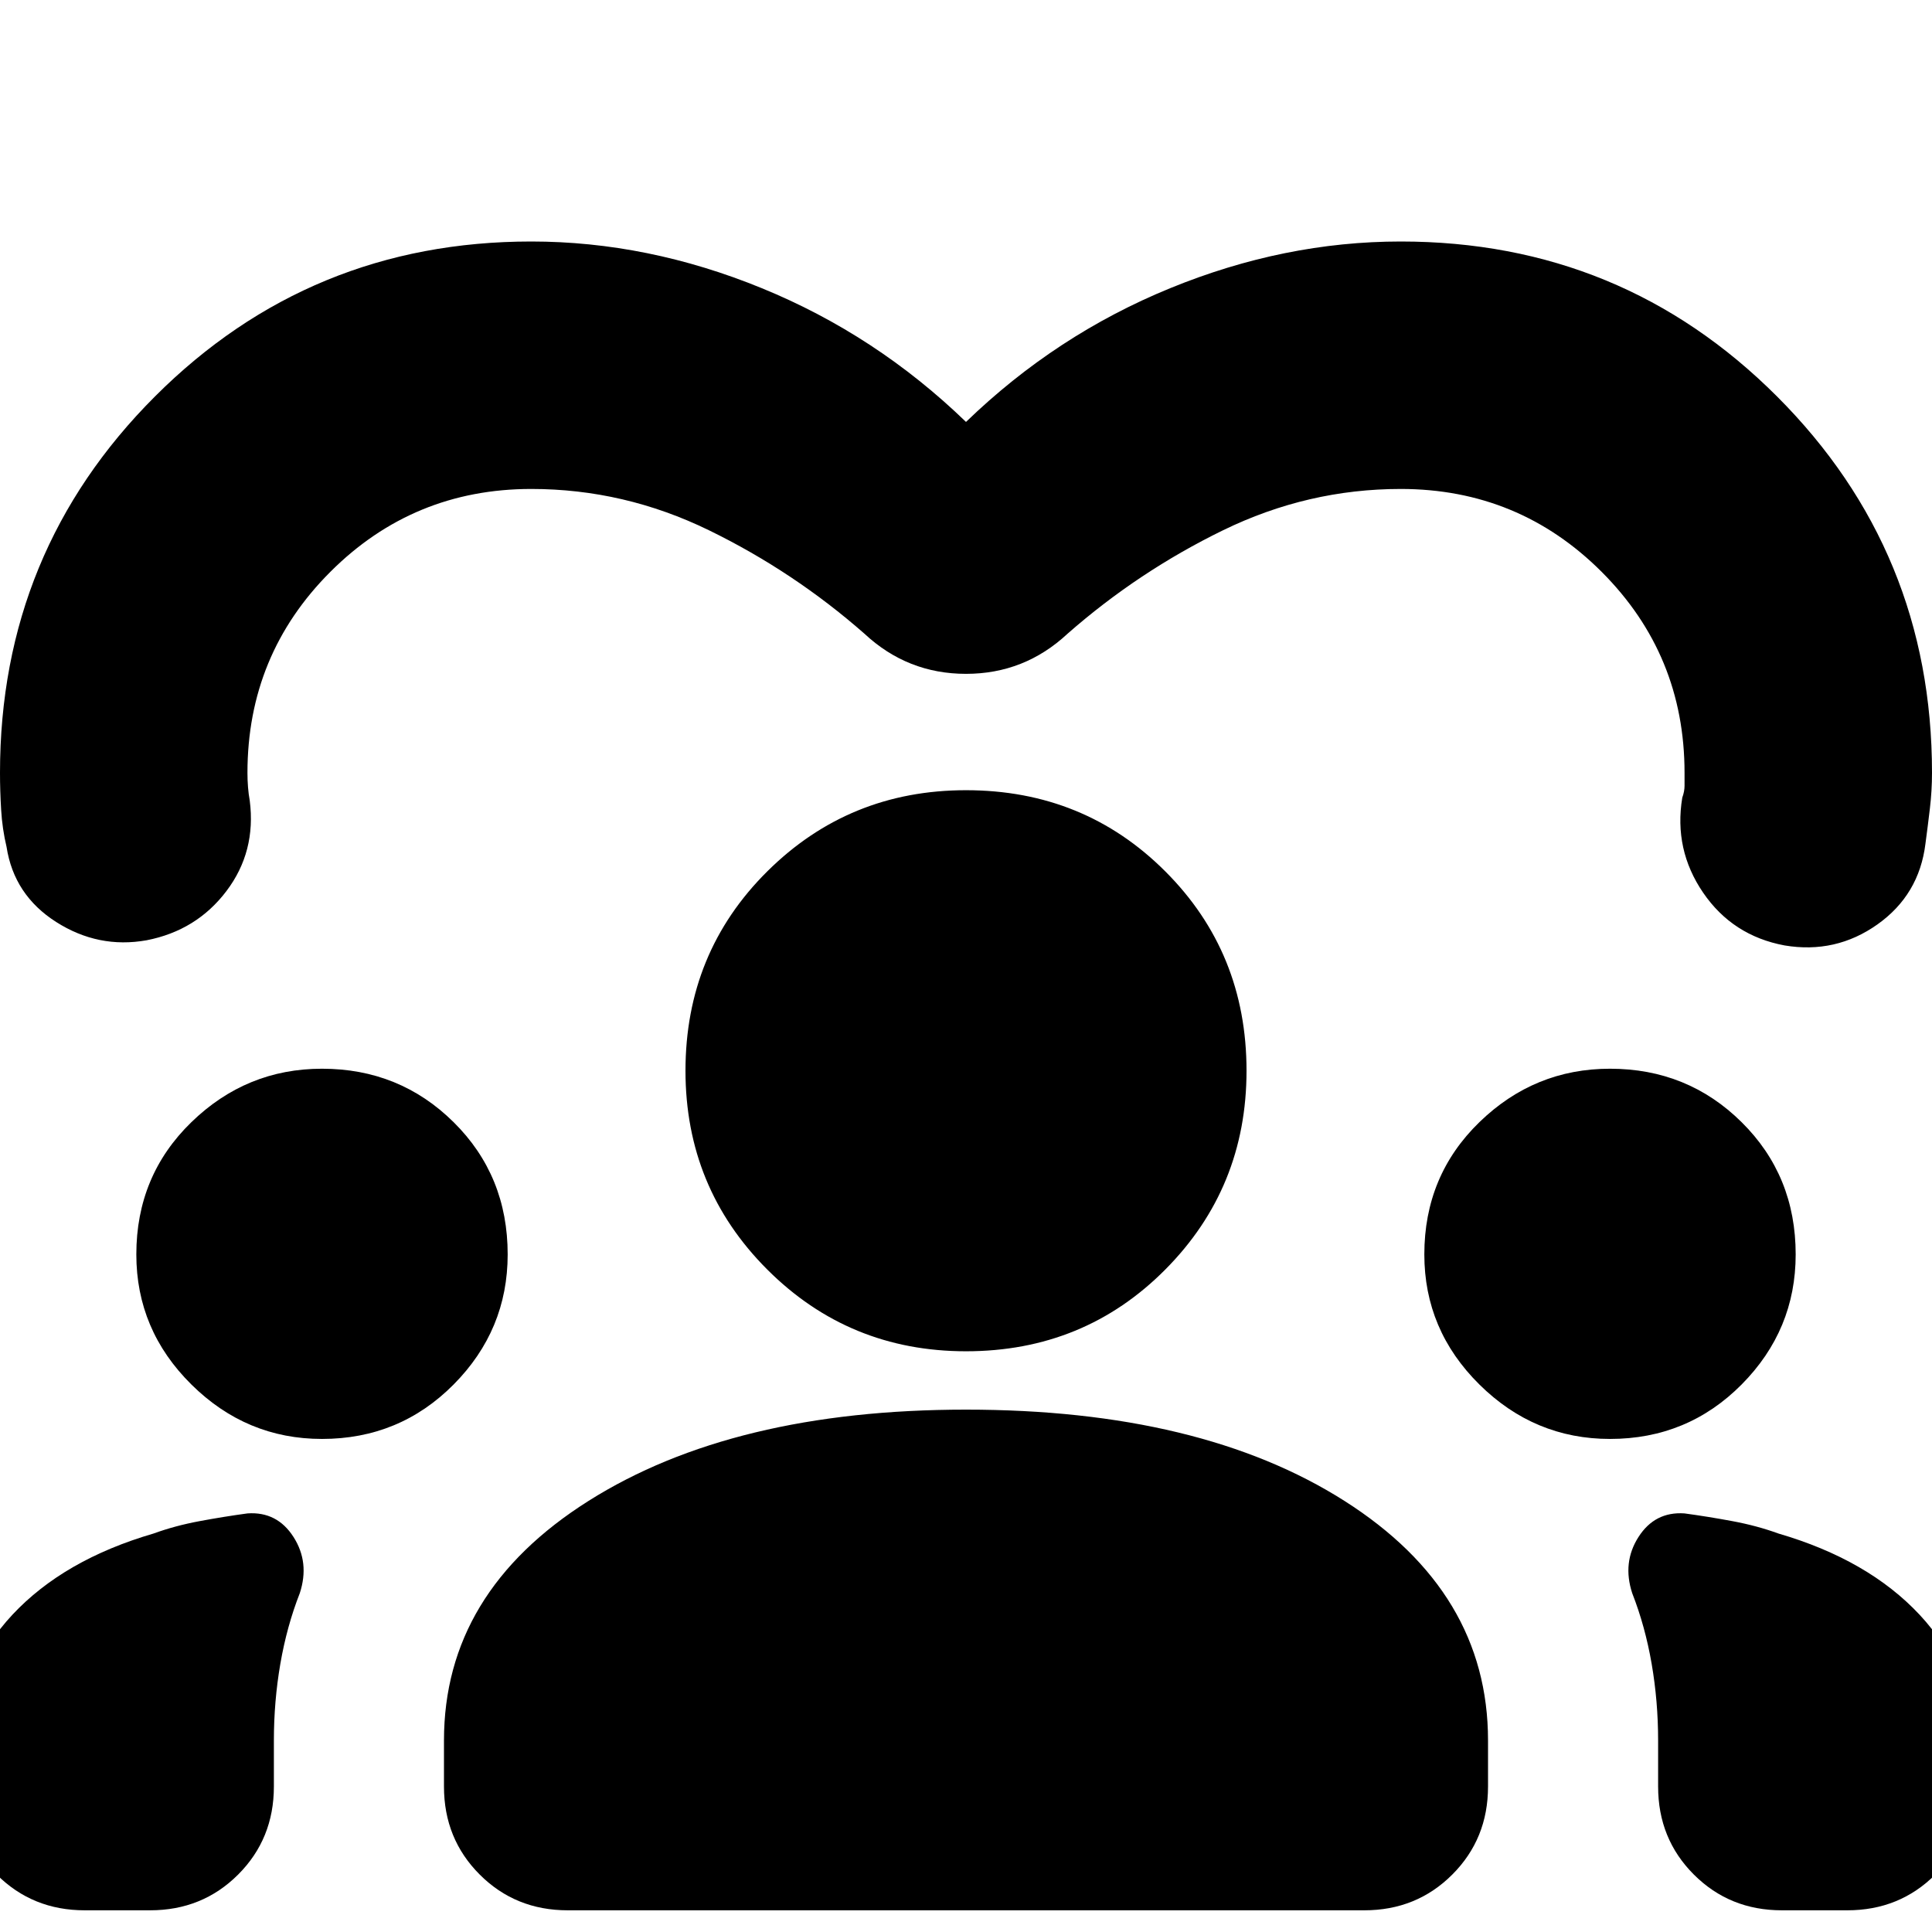 <svg xmlns="http://www.w3.org/2000/svg" height="24" viewBox="0 -960 960 960" width="24"><path d="M42.09-10.78q-25.96 0-43.72-17.76-17.76-17.76-17.76-43.72v-20.91q0-37.13 25.56-64.48Q31.74-185 76.3-198q10.61-3.87 22.85-6.15 12.24-2.28 23.85-3.85 14.7-1 22.83 11.7 8.13 12.69 3.13 27.95-6.44 16.44-9.66 35.09-3.21 18.65-3.21 38.09v22.91q0 25.96-17.76 43.72-17.77 17.76-43.72 17.76H42.09Zm240 0q-25.96 0-43.72-17.76-17.76-17.76-17.76-43.72v-22.91q0-73.7 71.85-119.05Q364.3-259.56 480-259.56q116.7 0 188.04 45.34 71.35 45.35 71.35 119.05v22.91q0 25.96-17.76 43.72-17.76 17.76-43.72 17.76H282.09Zm603.3 0q-25.95 0-43.72-17.76-17.76-17.76-17.76-43.72v-22.91q0-19.44-3.21-38.09-3.22-18.65-9.66-35.09-5-15.26 3.13-27.95Q822.3-209 837-208q11.61 1.57 23.85 3.85 12.24 2.28 22.85 6.15 44.56 13 70.13 40.35 25.56 27.35 25.56 64.48v20.91q0 25.96-17.76 43.72-17.76 17.76-43.72 17.76h-32.52ZM160-245q-37.57 0-64.91-27.06-27.35-27.07-27.35-64.63 0-39.13 27.35-65.7 27.34-26.57 64.91-26.57 38.57 0 65.41 26.57 26.85 26.57 26.85 65.7 0 37.56-26.85 64.63Q198.57-245 160-245Zm640 0q-37.57 0-64.91-27.06-27.35-27.07-27.35-64.63 0-39.13 27.35-65.7 27.34-26.57 64.91-26.57 38.57 0 65.41 26.57 26.85 26.57 26.85 65.7 0 37.56-26.85 64.63Q838.57-245 800-245Zm-320-43.56q-58.13 0-98.76-40.63t-40.63-98.77q0-58.69 40.63-99.04 40.63-40.35 98.76-40.35 58.7 0 99.04 40.35 40.35 40.35 40.35 99.04 0 58.14-40.35 98.77-40.34 40.63-99.04 40.63Zm0-461.79q44.74-43.26 101.46-66.45Q638.17-840 696-840q110 0 187 77t77 187q0 8.96-1.07 17.91-1.06 8.96-2.19 17.35-3.13 25.39-23.87 40.09-20.74 14.69-46.13 10.43-25.83-4.82-40.46-26.21-14.63-21.4-10.37-47.22 1.13-3.13 1.13-5.89V-576q0-58.65-41.19-99.85-41.2-41.19-99.85-41.19-46.17 0-88.26 20.52t-77.26 51.39q-21.39 19.96-50.48 19.96-29.09 0-50.48-19.96-35.17-30.87-77.26-51.39T264-717.04q-58.65 0-99.85 41.19-41.19 41.2-41.19 99.85 0 3.7.28 7.17.28 3.48.85 6.61 3.26 25.39-11.59 45t-39.67 24.44q-23.96 4.26-44.92-9.09-20.95-13.35-24.65-37.3-2.13-8.96-2.69-18.42Q0-567.04 0-576q0-110 77-187t187-77q57.83 0 114.54 23.2 56.72 23.19 101.46 66.45Z"/></svg>